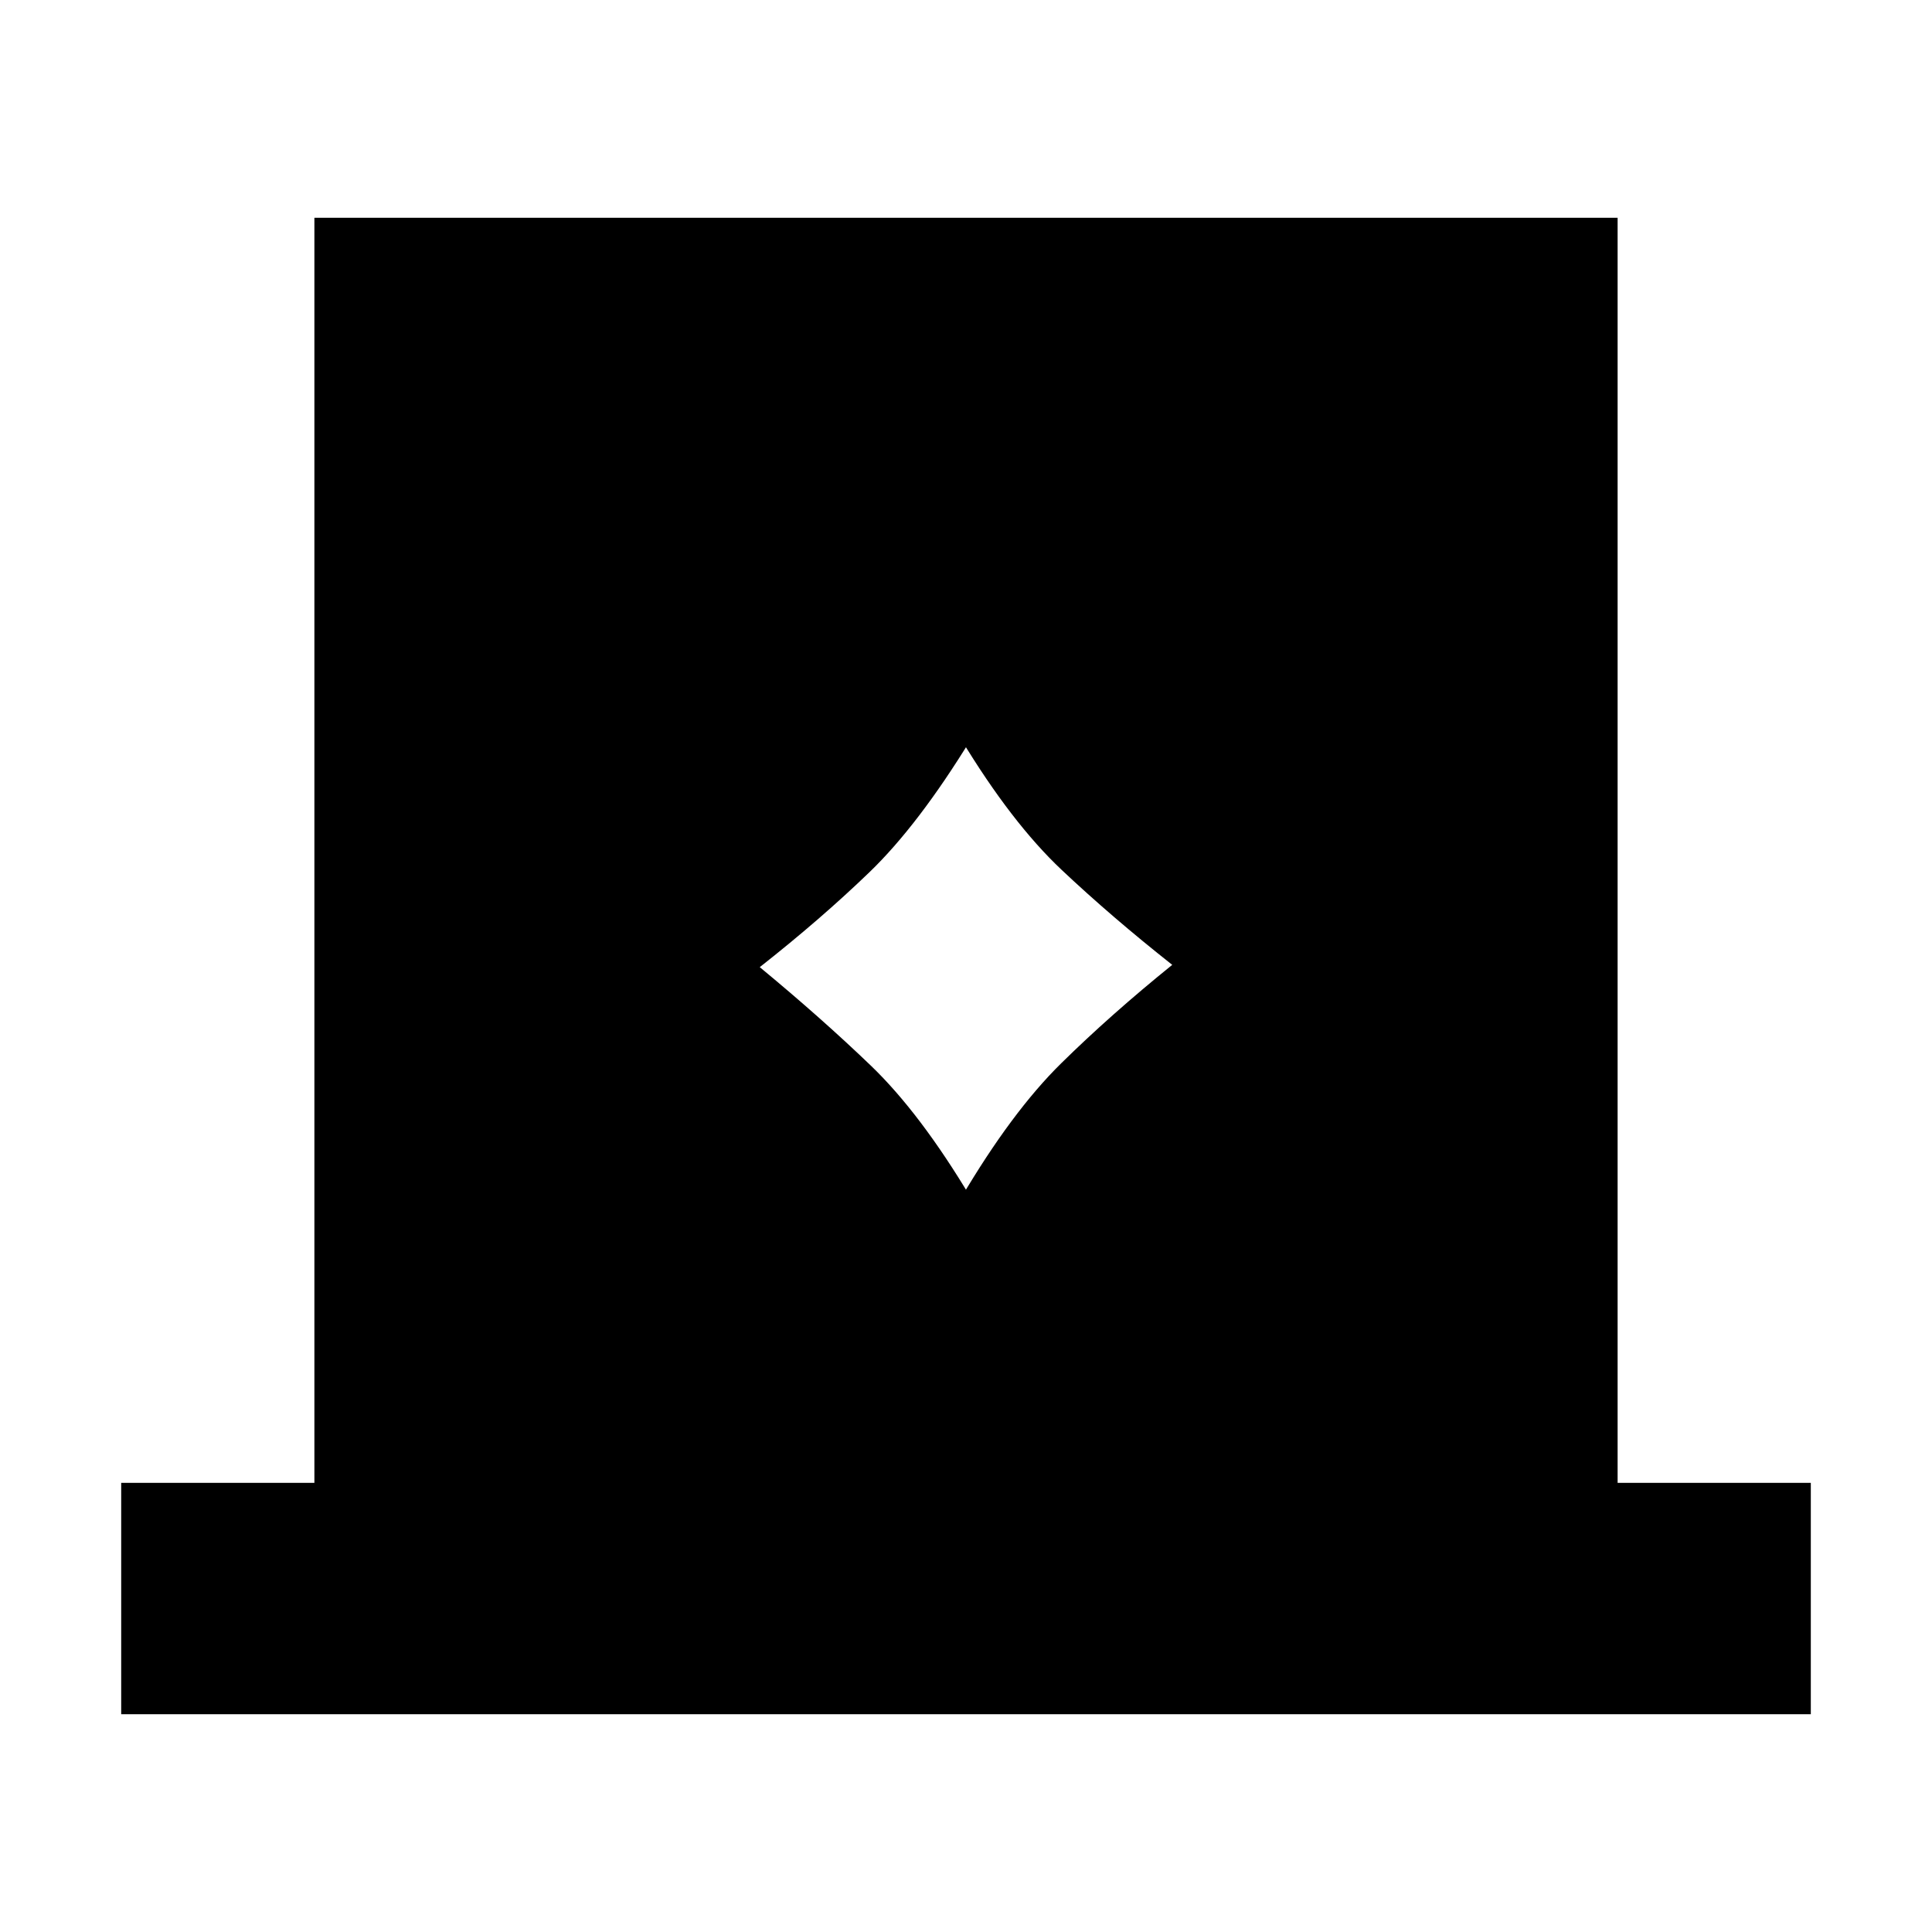 <svg xmlns="http://www.w3.org/2000/svg" height="20" viewBox="0 -960 960 960" width="20"><path d="M60.22-108.22v-114.95h96v-628.61h647.56v628.61h96v114.95H60.22Zm317.3-371.21q30.61 25.3 55.2 48.93 24.58 23.63 49.85 65.93h-5.14q25.27-42.87 49.85-67.06 24.59-24.2 55.2-48.94-30.05-23.73-54.91-47.15-24.87-23.41-50.14-65.15h5.14Q456.3-550 432-526.59q-24.3 23.42-54.48 47.16Z"/></svg>